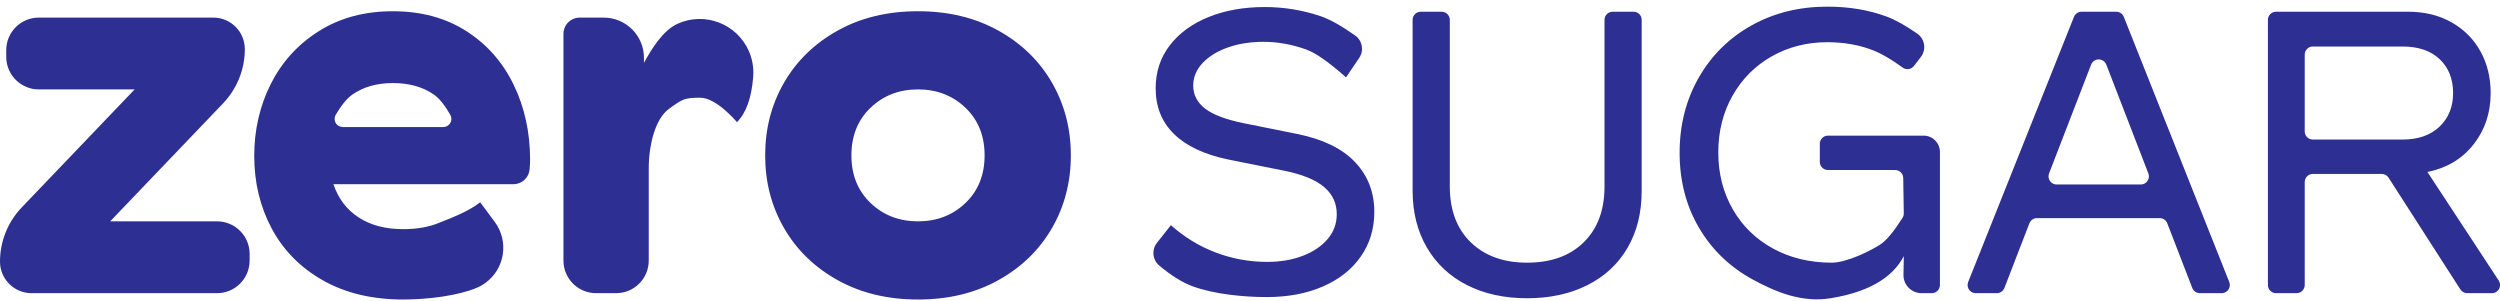 <?xml version="1.0" encoding="UTF-8"?>
<svg width="307px" height="37px" viewBox="0 0 307 37" version="1.1" xmlns="http://www.w3.org/2000/svg" xmlns:xlink="http://www.w3.org/1999/xlink">
    <!-- Generator: Sketch 47.1 (45422) - http://www.bohemiancoding.com/sketch -->
    <title>Group</title>
    <desc>Created with Sketch.</desc>
    <defs></defs>
    <g id="Page-1" stroke="none" stroke-width="1" fill="none" fill-rule="evenodd">
        <g id="Group" fill="#2D3092">
            <path d="M30.654,31.18 L30.654,32 L30.654,32 C30.654,34.209 28.863,36 26.654,36 L3.87,36 L3.87,36 C1.733,36 2.61748902e-16,34.267 0,32.13 L0,32.13 L0,32.13 C7.98825286e-16,29.646 0.958,27.258 2.675,25.464 L16.533,10.98 L4.765,10.98 L4.765,10.98 C2.556,10.98 0.765,9.189 0.765,6.98 L0.765,6.16 L0.765,6.16 C0.765,3.951 2.556,2.16 4.765,2.16 L26.195,2.16 L26.195,2.16 C28.333,2.16 30.065,3.893 30.065,6.03 L30.065,6.03 L30.065,6.03 C30.065,8.514 29.107,10.902 27.39,12.696 L13.532,27.18 L26.654,27.18 L26.654,27.18 C28.863,27.18 30.654,28.971 30.654,31.18 Z M65.096,19.62 C65.096,19.952 65.076,20.343 65.037,20.793 L65.037,20.793 C64.947,21.827 64.082,22.62 63.045,22.62 L40.946,22.62 C41.536,24.38 42.567,25.74 44.041,26.7 C45.515,27.66 47.338,28.14 49.512,28.14 C51.17,28.14 52.616,27.89 53.85,27.39 C55.084,26.89 57.456,26.04 58.967,24.84 L60.756,27.252 L60.756,27.252 C62.51,29.617 62.015,32.958 59.649,34.713 C59.31,34.965 58.942,35.175 58.552,35.34 C58.552,35.34 58.552,35.34 58.552,35.34 C56.287,36.3 52.607,36.78 49.512,36.78 C45.717,36.78 42.438,36 39.675,34.44 C36.912,32.88 34.812,30.76 33.376,28.08 C31.939,25.4 31.22,22.42 31.22,19.14 C31.22,15.94 31.902,12.99 33.265,10.29 C34.628,7.59 36.599,5.43 39.178,3.81 C41.757,2.19 44.778,1.38 48.241,1.38 C51.704,1.38 54.707,2.19 57.249,3.81 C59.791,5.43 61.734,7.63 63.079,10.41 C64.423,13.19 65.096,16.26 65.096,19.62 Z M48.246,10.2 C46.285,10.2 44.628,10.67 43.275,11.61 C42.619,12.066 41.937,12.893 41.229,14.092 L41.229,14.092 C40.949,14.567 41.107,15.18 41.582,15.461 C41.736,15.552 41.912,15.6 42.091,15.6 L54.43,15.6 L54.43,15.6 C54.982,15.6 55.43,15.152 55.43,14.6 C55.43,14.426 55.384,14.255 55.298,14.104 C54.608,12.898 53.935,12.067 53.277,11.61 C51.924,10.67 50.247,10.2 48.246,10.2 Z M92.493,9.446 C92.286,12.027 91.622,13.878 90.5,15 C90.5,15 88,12 86,12 C84,12 83.784,12.18 82.136,13.38 C80.489,14.58 79.665,17.7 79.665,20.74 L79.665,32 L79.665,32 C79.665,34.209 77.874,36 75.665,36 L73.192,36 L73.192,36 C70.983,36 69.192,34.209 69.192,32 L69.192,4.16 L69.192,4.16 C69.192,3.055 70.088,2.16 71.192,2.16 L74.135,2.16 L74.135,2.16 C76.864,2.16 79.077,4.373 79.077,7.102 L79.077,7.72 C80.018,6 81.401,3.73 83.225,2.91 C83.225,2.91 83.225,2.91 83.225,2.91 L83.225,2.91 C86.543,1.418 90.443,2.899 91.935,6.217 C92.39,7.229 92.582,8.34 92.493,9.446 Z M112.731,36.78 C109.005,36.78 105.72,35.99 102.876,34.41 C100.032,32.83 97.836,30.7 96.286,28.02 C94.737,25.34 93.962,22.36 93.962,19.08 C93.962,15.8 94.737,12.82 96.286,10.14 C97.836,7.46 100.032,5.33 102.876,3.75 C105.72,2.17 109.005,1.38 112.731,1.38 C116.458,1.38 119.743,2.17 122.586,3.75 C125.43,5.33 127.627,7.46 129.176,10.14 C130.725,12.82 131.5,15.8 131.5,19.08 C131.5,22.36 130.725,25.34 129.176,28.02 C127.627,30.7 125.43,32.83 122.586,34.41 C119.743,35.99 116.458,36.78 112.731,36.78 Z M112.731,27.18 C115.045,27.18 116.987,26.43 118.556,24.93 C120.125,23.43 120.909,21.48 120.909,19.08 C120.909,16.68 120.125,14.73 118.556,13.23 C116.987,11.73 115.045,10.98 112.731,10.98 C110.417,10.98 108.475,11.73 106.906,13.23 C105.337,14.73 104.553,16.68 104.553,19.08 C104.553,21.48 105.337,23.43 106.906,24.93 C108.475,26.43 110.417,27.18 112.731,27.18 Z" id="zero"></path>
            <path d="M155.569,36.48 C152.646,36.48 149.1,36.112 146.527,35.184 C145.224,34.714 143.83,33.853 142.345,32.6 L142.345,32.6 C141.52,31.905 141.396,30.68 142.064,29.833 L143.787,27.648 C145.431,29.12 147.265,30.24 149.29,31.008 C151.314,31.776 153.423,32.16 155.615,32.16 C157.228,32.16 158.682,31.912 159.976,31.416 C161.269,30.92 162.289,30.232 163.035,29.352 C163.781,28.472 164.154,27.456 164.154,26.304 C164.154,24.96 163.636,23.848 162.601,22.968 C161.566,22.088 159.953,21.424 157.761,20.976 L150.82,19.584 C147.897,18.976 145.682,17.936 144.175,16.464 C142.669,14.992 141.915,13.12 141.915,10.848 C141.915,8.832 142.493,7.072 143.65,5.568 C144.807,4.064 146.398,2.904 148.422,2.088 C150.447,1.272 152.738,0.864 155.295,0.864 C157.639,0.864 159.915,1.232 162.122,1.968 C163.26,2.348 164.689,3.142 166.408,4.352 L166.408,4.352 C167.3,4.98 167.524,6.207 166.912,7.11 L165.292,9.5 C163.189,7.631 161.553,6.488 160.387,6.072 C158.636,5.448 156.893,5.136 155.158,5.136 C153.544,5.136 152.083,5.368 150.774,5.832 C149.465,6.296 148.43,6.936 147.669,7.752 C146.908,8.568 146.527,9.488 146.527,10.512 C146.527,11.632 147.007,12.568 147.966,13.32 C148.925,14.072 150.5,14.672 152.692,15.12 L159.359,16.464 C162.495,17.104 164.846,18.256 166.414,19.92 C167.982,21.584 168.766,23.616 168.766,26.016 C168.766,28.096 168.21,29.928 167.099,31.512 C165.988,33.096 164.435,34.32 162.441,35.184 C160.447,36.048 158.157,36.48 155.569,36.48 Z M187.534,36.624 C184.733,36.624 182.275,36.088 180.159,35.016 C178.044,33.944 176.4,32.408 175.228,30.408 C174.056,28.408 173.469,26.08 173.469,23.424 L173.469,2.44 L173.469,2.44 C173.469,1.888 173.917,1.44 174.469,1.44 L177.036,1.44 L177.036,1.44 C177.588,1.44 178.036,1.888 178.036,2.44 L178.036,22.896 C178.036,25.808 178.896,28.096 180.616,29.76 C182.336,31.424 184.642,32.256 187.534,32.256 C190.457,32.256 192.771,31.424 194.475,29.76 C196.18,28.096 197.033,25.808 197.033,22.896 L197.033,2.44 L197.033,2.44 C197.033,1.888 197.48,1.44 198.033,1.44 L200.599,1.44 L200.599,1.44 C201.151,1.44 201.599,1.888 201.599,2.44 L201.599,23.424 C201.599,26.112 201.021,28.448 199.864,30.432 C198.707,32.416 197.063,33.944 194.932,35.016 C192.801,36.088 190.335,36.624 187.534,36.624 Z M237.222,36 L235.962,36 L235.962,36 C234.737,36 233.745,35.007 233.745,33.783 C233.745,33.768 233.745,33.754 233.745,33.74 L233.789,31.448 C232.391,34.149 229.394,35.875 224.797,36.624 C221.273,37.198 218.046,35.856 215.23,34.32 C212.414,32.784 210.215,30.664 208.631,27.96 C207.048,25.256 206.257,22.192 206.257,18.768 C206.257,15.344 207.041,12.264 208.609,9.528 C210.176,6.792 212.338,4.656 215.093,3.12 C217.848,1.584 220.946,0.816 224.386,0.816 C227.065,0.816 229.5,1.224 231.692,2.04 C232.756,2.436 234.005,3.133 235.44,4.131 L235.44,4.131 C236.347,4.762 236.571,6.008 235.94,6.915 C235.922,6.941 235.903,6.967 235.884,6.992 L235.031,8.101 L235.031,8.101 C234.702,8.529 234.091,8.618 233.653,8.302 C232.266,7.299 231.087,6.604 230.117,6.216 C228.397,5.528 226.486,5.184 224.386,5.184 C221.89,5.184 219.622,5.76 217.582,6.912 C215.542,8.064 213.936,9.672 212.764,11.736 C211.592,13.8 211.006,16.128 211.006,18.72 C211.006,21.312 211.6,23.64 212.787,25.704 C213.974,27.768 215.626,29.376 217.742,30.528 C219.857,31.68 222.255,32.256 224.934,32.256 C226.821,32.256 229.797,30.752 230.935,30 C231.658,29.522 232.555,28.441 233.628,26.755 L233.628,26.755 C233.733,26.59 233.787,26.398 233.784,26.203 L233.717,21.864 L233.717,21.864 C233.708,21.318 233.263,20.88 232.717,20.88 L224.473,20.88 L224.473,20.88 C223.92,20.88 223.473,20.432 223.473,19.88 L223.473,17.656 L223.473,17.656 C223.473,17.104 223.92,16.656 224.473,16.656 L236.222,16.656 L236.222,16.656 C237.327,16.656 238.222,17.551 238.222,18.656 L238.222,35 L238.222,35 C238.222,35.552 237.775,36 237.222,36 Z M265.21,26.784 L250.142,26.784 L250.142,26.784 C249.728,26.784 249.358,27.038 249.209,27.424 L246.141,35.36 L246.141,35.36 C245.992,35.746 245.622,36 245.208,36 L242.621,36 L242.621,36 C242.068,36 241.621,35.552 241.621,35 C241.621,34.873 241.645,34.747 241.692,34.629 L254.685,2.069 L254.685,2.069 C254.836,1.689 255.204,1.44 255.613,1.44 L259.874,1.44 L259.874,1.44 C260.284,1.44 260.652,1.69 260.803,2.07 L273.753,34.63 L273.753,34.63 C273.957,35.144 273.706,35.725 273.193,35.929 C273.076,35.976 272.95,36 272.824,36 L270.143,36 L270.143,36 C269.73,36 269.359,35.746 269.21,35.36 L266.142,27.424 L266.142,27.424 C265.993,27.038 265.623,26.784 265.21,26.784 Z M263.817,21.296 L258.654,7.934 L258.654,7.934 C258.455,7.419 257.876,7.163 257.361,7.362 C257.098,7.463 256.89,7.671 256.788,7.934 L251.626,21.296 L251.626,21.296 C251.426,21.811 251.683,22.39 252.198,22.589 C252.313,22.633 252.435,22.656 252.558,22.656 L262.884,22.656 L262.884,22.656 C263.436,22.656 263.884,22.208 263.884,21.656 C263.884,21.533 263.861,21.411 263.817,21.296 Z M292.474,21.36 L284.02,21.36 L284.02,21.36 C283.467,21.36 283.02,21.808 283.02,22.36 L283.02,35 L283.02,35 C283.02,35.552 282.572,36 282.02,36 L279.499,36 L279.499,36 C278.946,36 278.499,35.552 278.499,35 L278.499,2.44 L278.499,2.44 C278.499,1.888 278.946,1.44 279.499,1.44 L295.714,1.44 C297.754,1.44 299.543,1.88 301.08,2.76 C302.617,3.64 303.797,4.832 304.619,6.336 C305.441,7.84 305.852,9.536 305.852,11.424 C305.852,13.856 305.152,15.96 303.751,17.736 C302.351,19.512 300.464,20.64 298.089,21.12 L306.844,34.451 L306.844,34.451 C307.147,34.913 307.019,35.533 306.557,35.836 C306.394,35.943 306.203,36 306.008,36 L302.973,36 L302.973,36 C302.633,36 302.316,35.827 302.132,35.541 L293.315,21.819 L293.315,21.819 C293.131,21.533 292.814,21.36 292.474,21.36 Z M284.02,17.136 L295.029,17.136 C296.947,17.136 298.462,16.608 299.573,15.552 C300.684,14.496 301.24,13.12 301.24,11.424 C301.24,9.696 300.692,8.312 299.596,7.272 C298.5,6.232 296.978,5.712 295.029,5.712 L284.02,5.712 L284.02,5.712 C283.467,5.712 283.02,6.16 283.02,6.712 L283.02,16.136 L283.02,16.136 C283.02,16.688 283.467,17.136 284.02,17.136 Z" id="SUGAR"></path>
        </g>
    </g>
</svg>